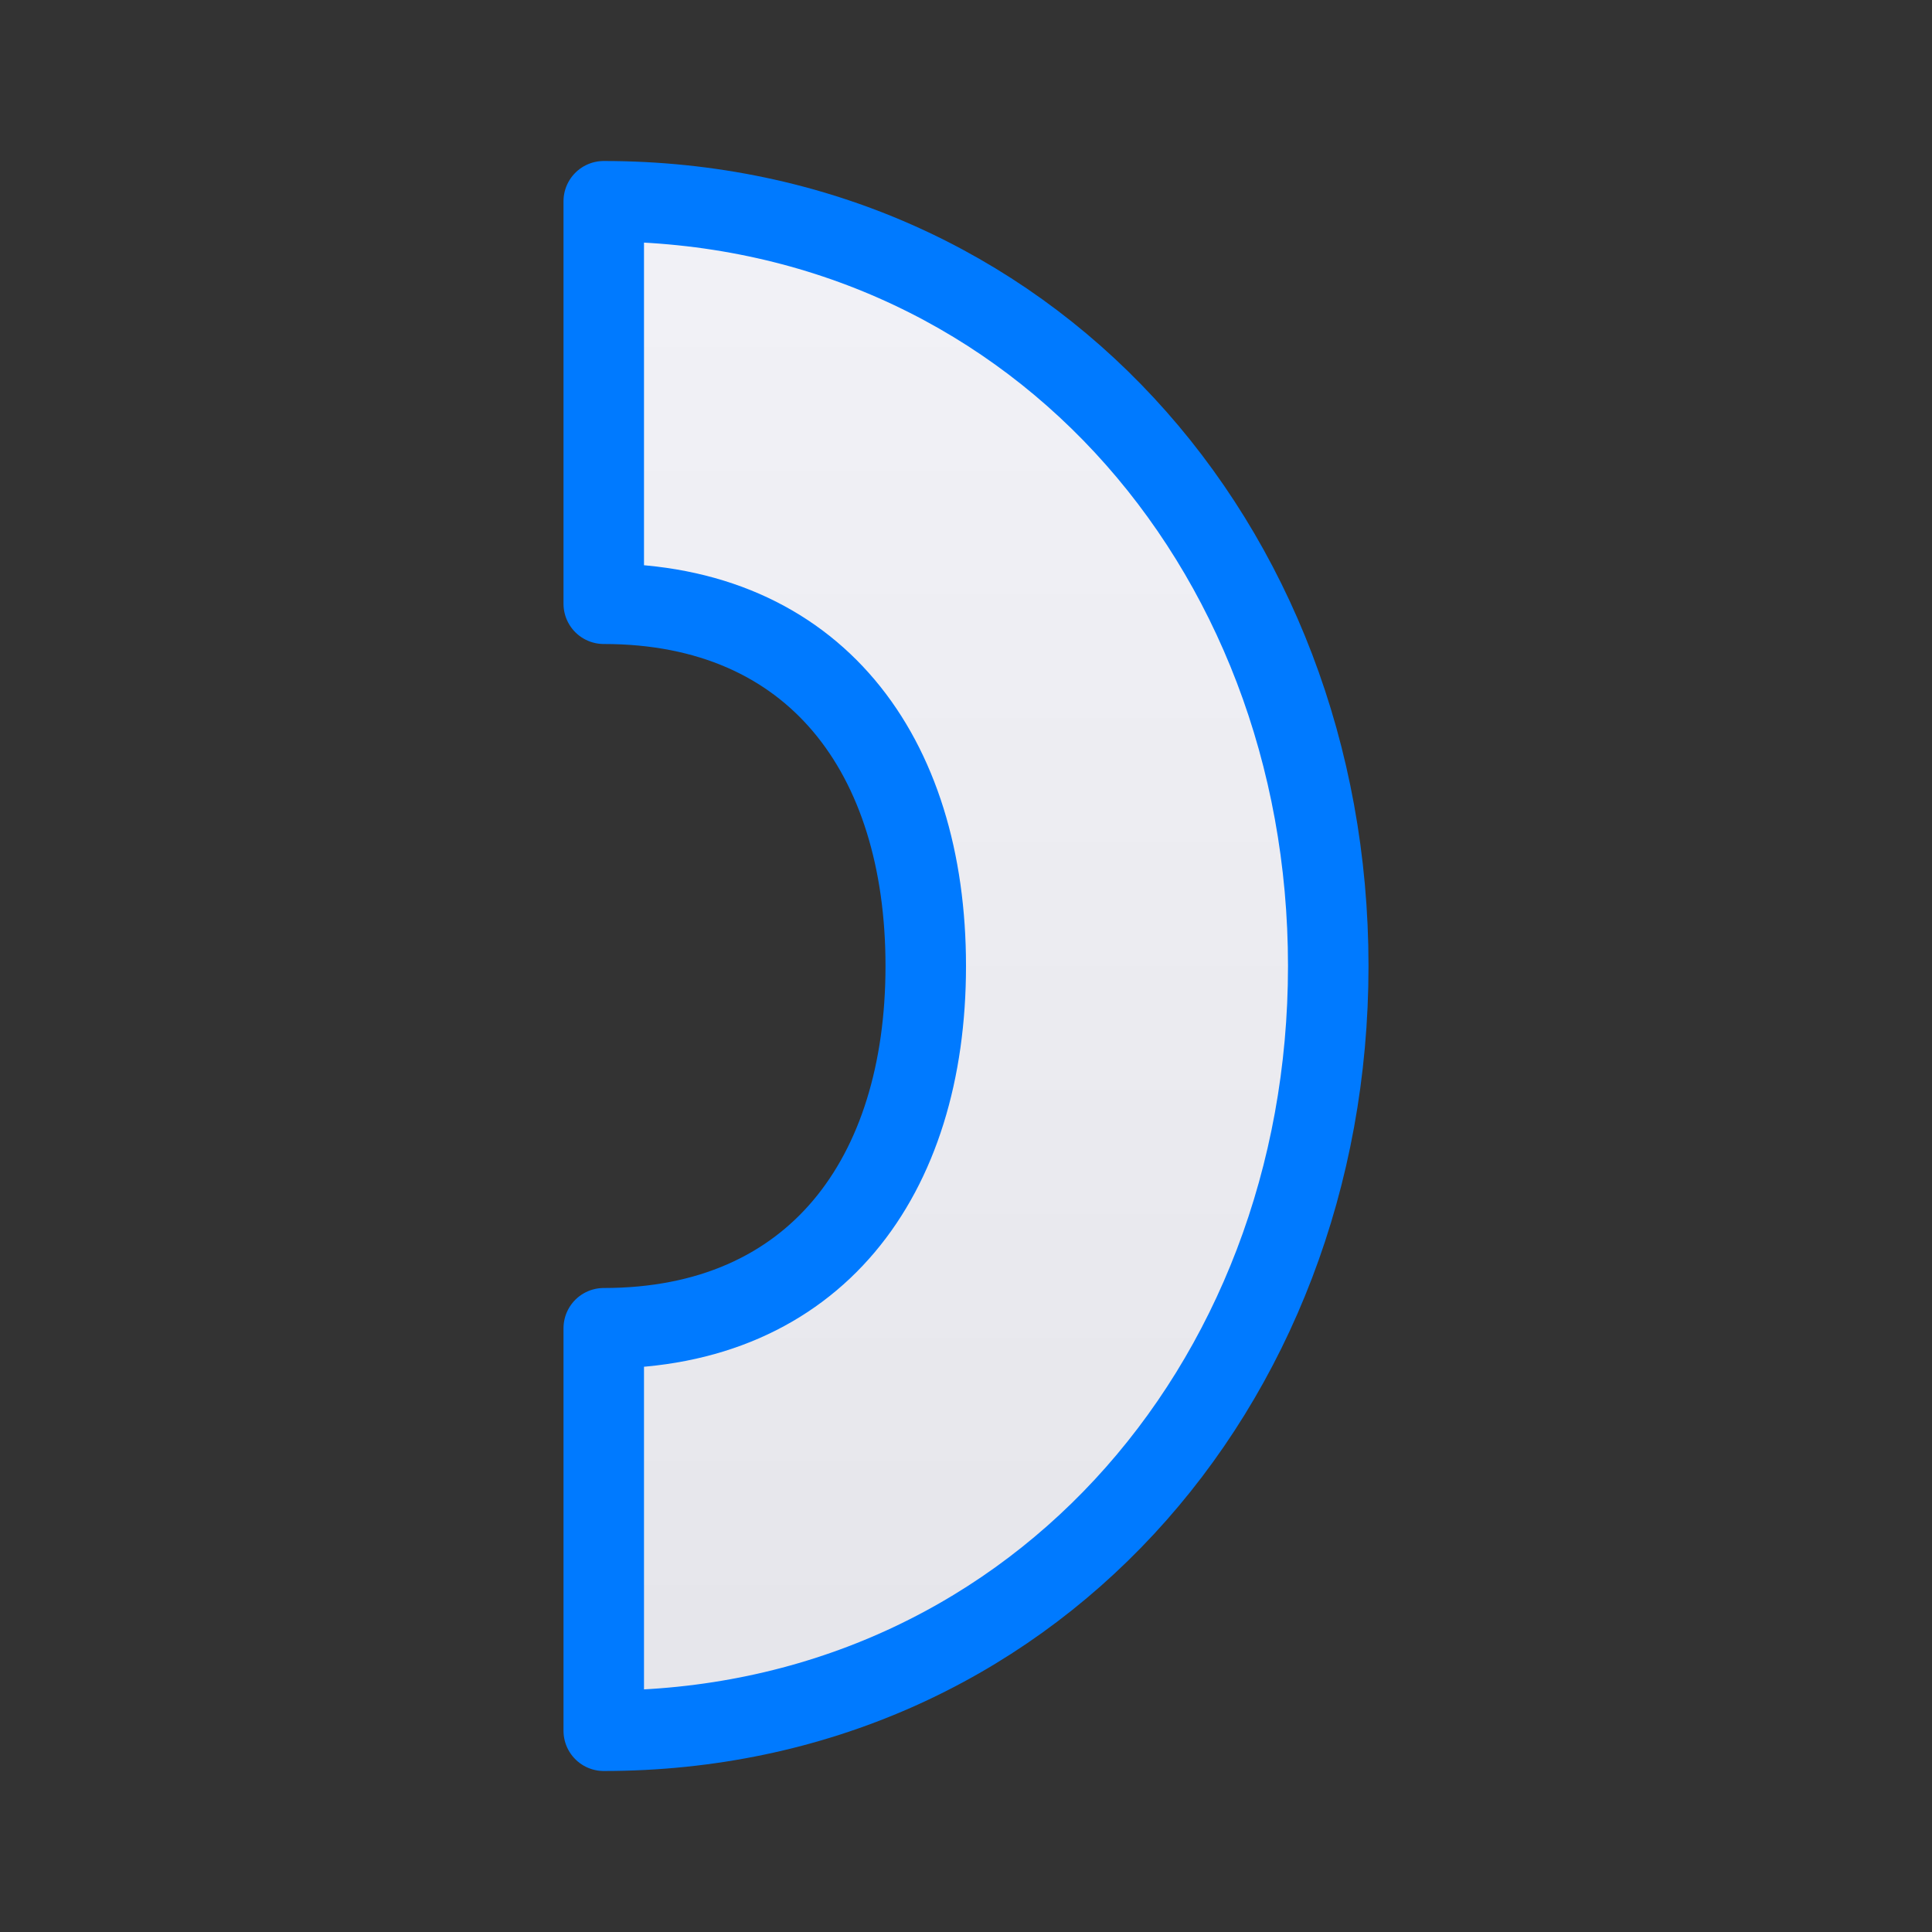 <svg viewBox="0 0 24 24" xmlns="http://www.w3.org/2000/svg" xmlns:xlink="http://www.w3.org/1999/xlink"><rect x="0" y="0" width="24" height="24" fill="#333333" stroke="none"/><linearGradient id="a" gradientTransform="matrix(-1 0 0 1 24 0)" gradientUnits="userSpaceOnUse" x1="13" x2="13" y1="22" y2="2"><stop offset="0" stop-color="#e5e5ea"/><stop offset="1" stop-color="#f2f2f7"/></linearGradient><path d="m7.5 2.5c5.247 0 9 4.253 9 9.5s-3.753 9.5-9 9.5v-5c2.623 0 4-1.877 4-4.5s-1.377-4.5-4-4.5z" fill="url(#a)" stroke="#007aff" stroke-linecap="round" stroke-linejoin="round"/></svg>